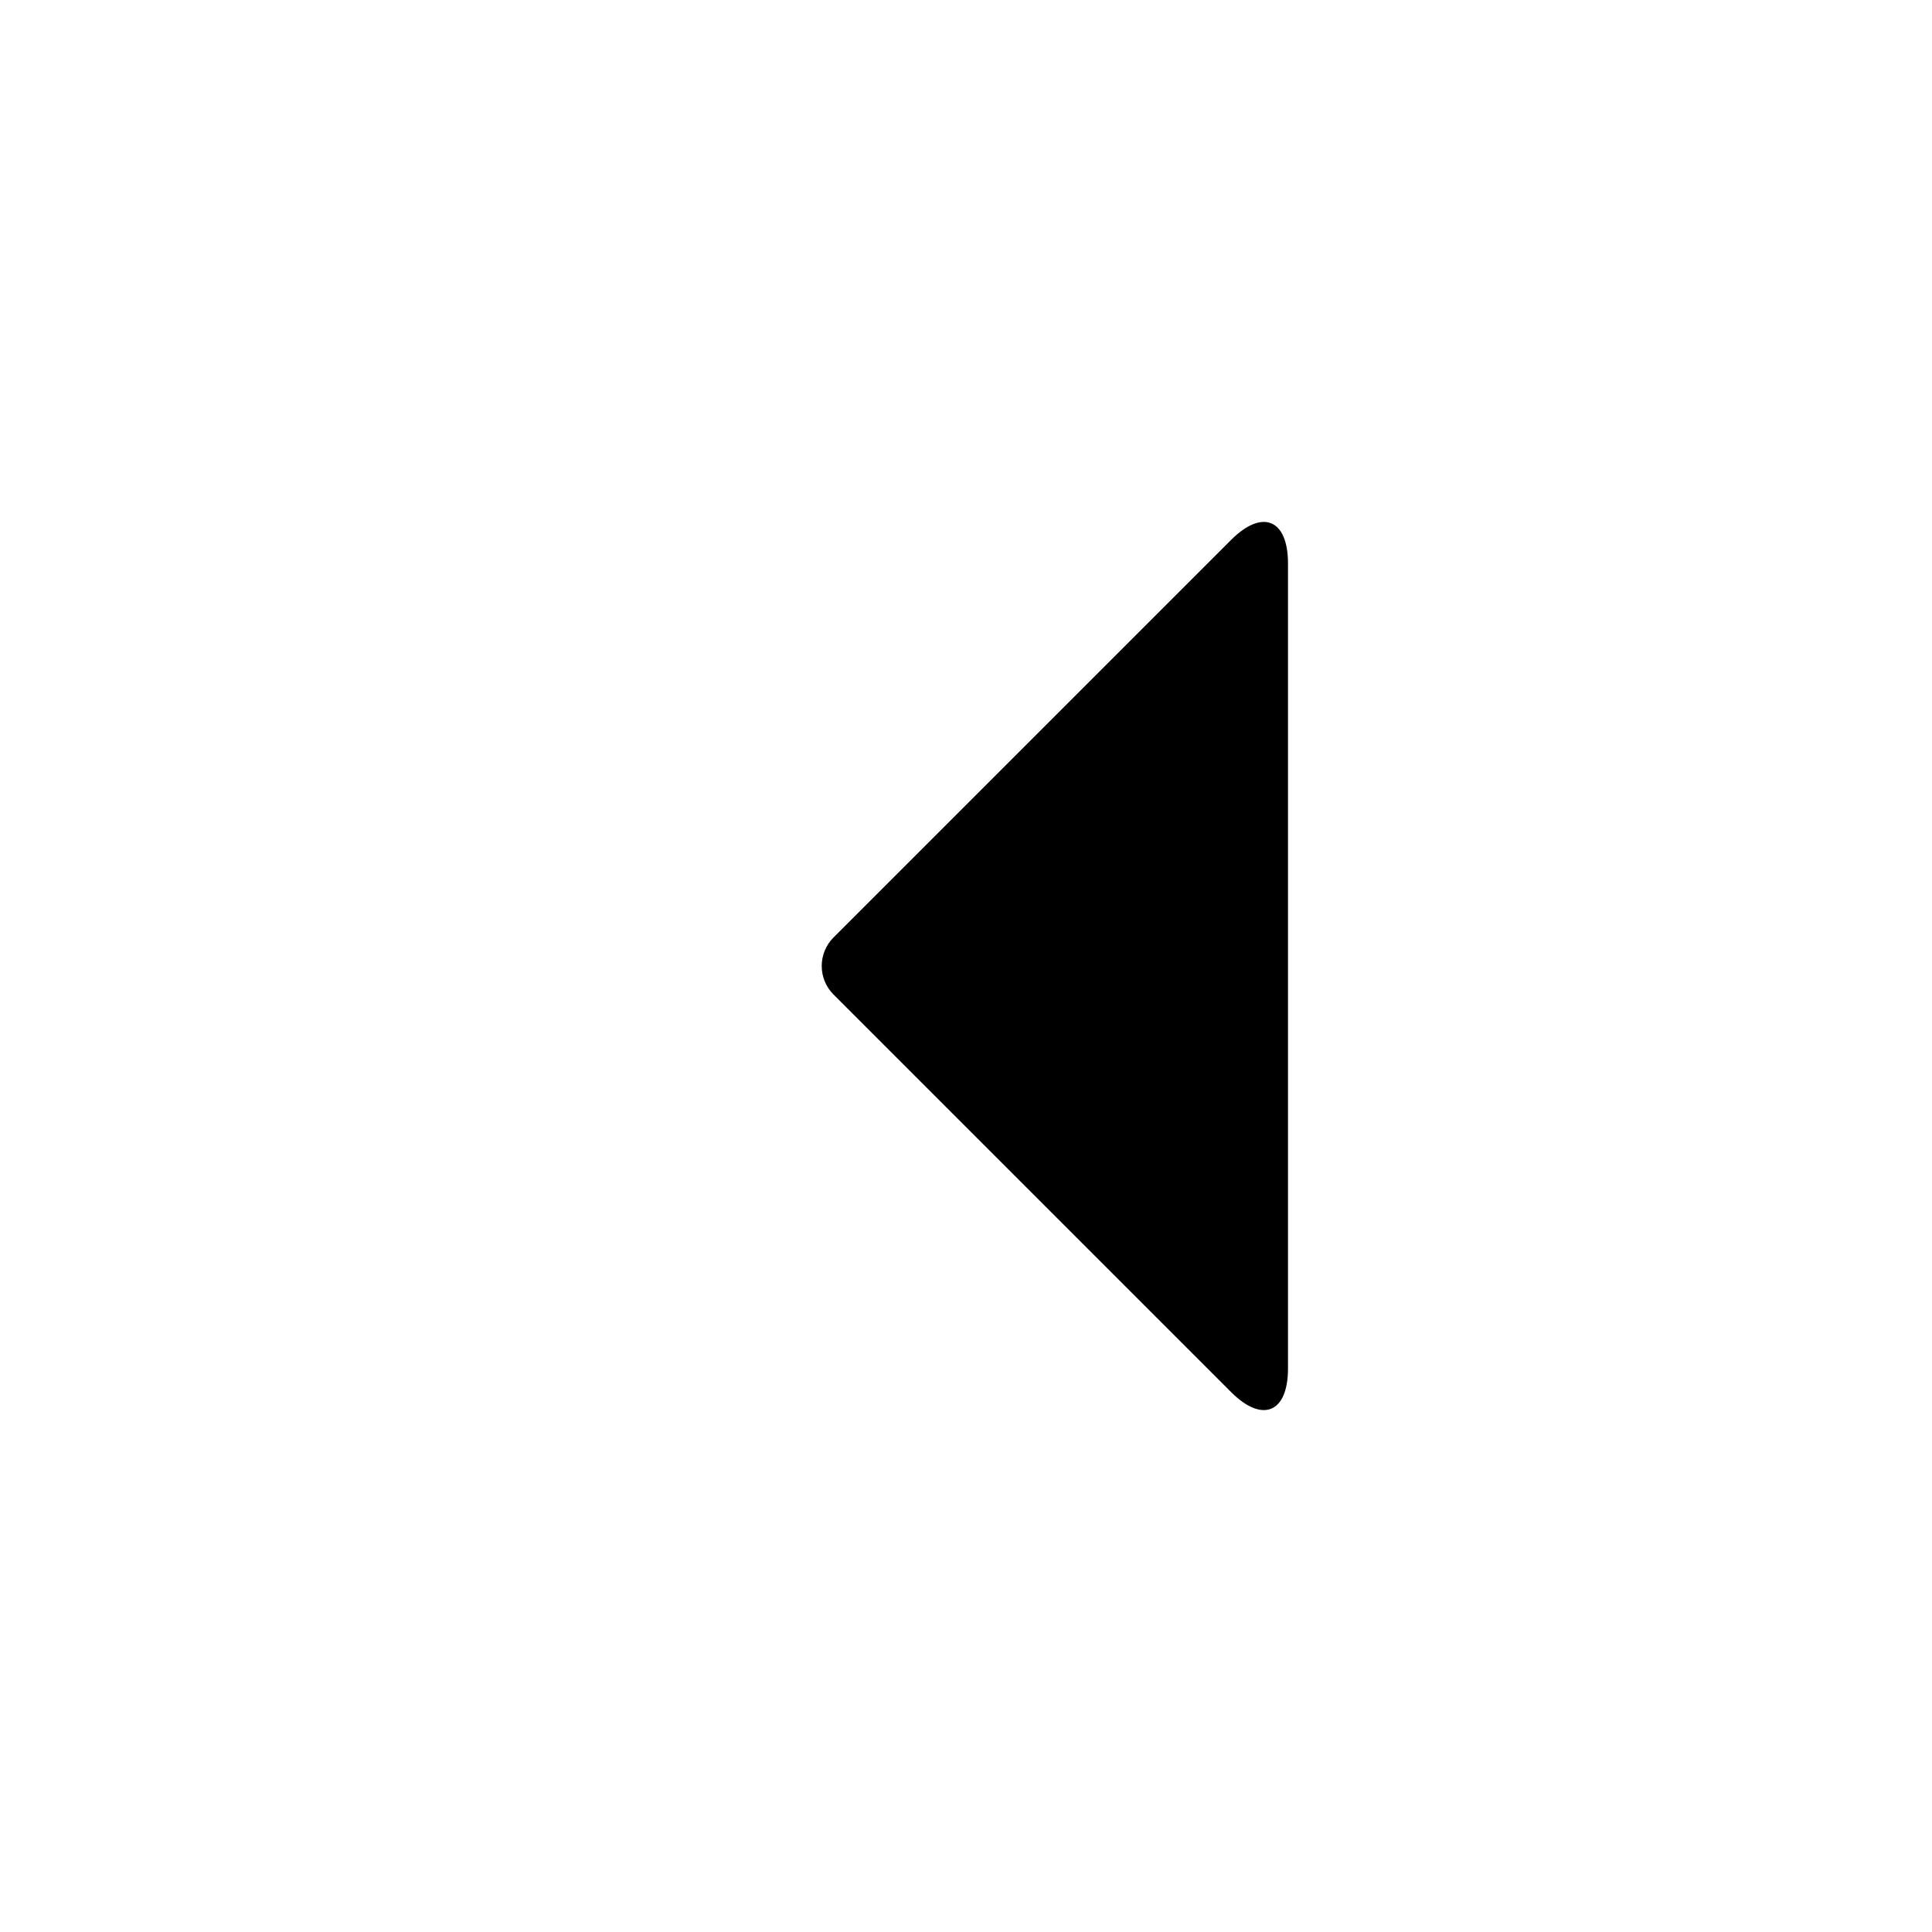 <?xml version="1.0" encoding="utf-8"?>
<!-- Generator: Adobe Illustrator 19.1.0, SVG Export Plug-In . SVG Version: 6.00 Build 0)  -->
<svg version="1.1" id="Layer_1" xmlns="http://www.w3.org/2000/svg" xmlns:xlink="http://www.w3.org/1999/xlink" x="0px" y="0px"
	 viewBox="0 0 24 24" style="enable-background:new 0 0 24 24;" xml:space="preserve">
<g id="triangle-left">
	<path style="fill-rule:evenodd;clip-rule:evenodd;" d="M10.354,11.646l4.939-4.939C15.682,6.318,16,6.45,16,7v10
		c0,0.55-0.318,0.682-0.707,0.293l-4.939-4.939C10.159,12.159,10.159,11.841,10.354,11.646z"/>
</g>
</svg>
